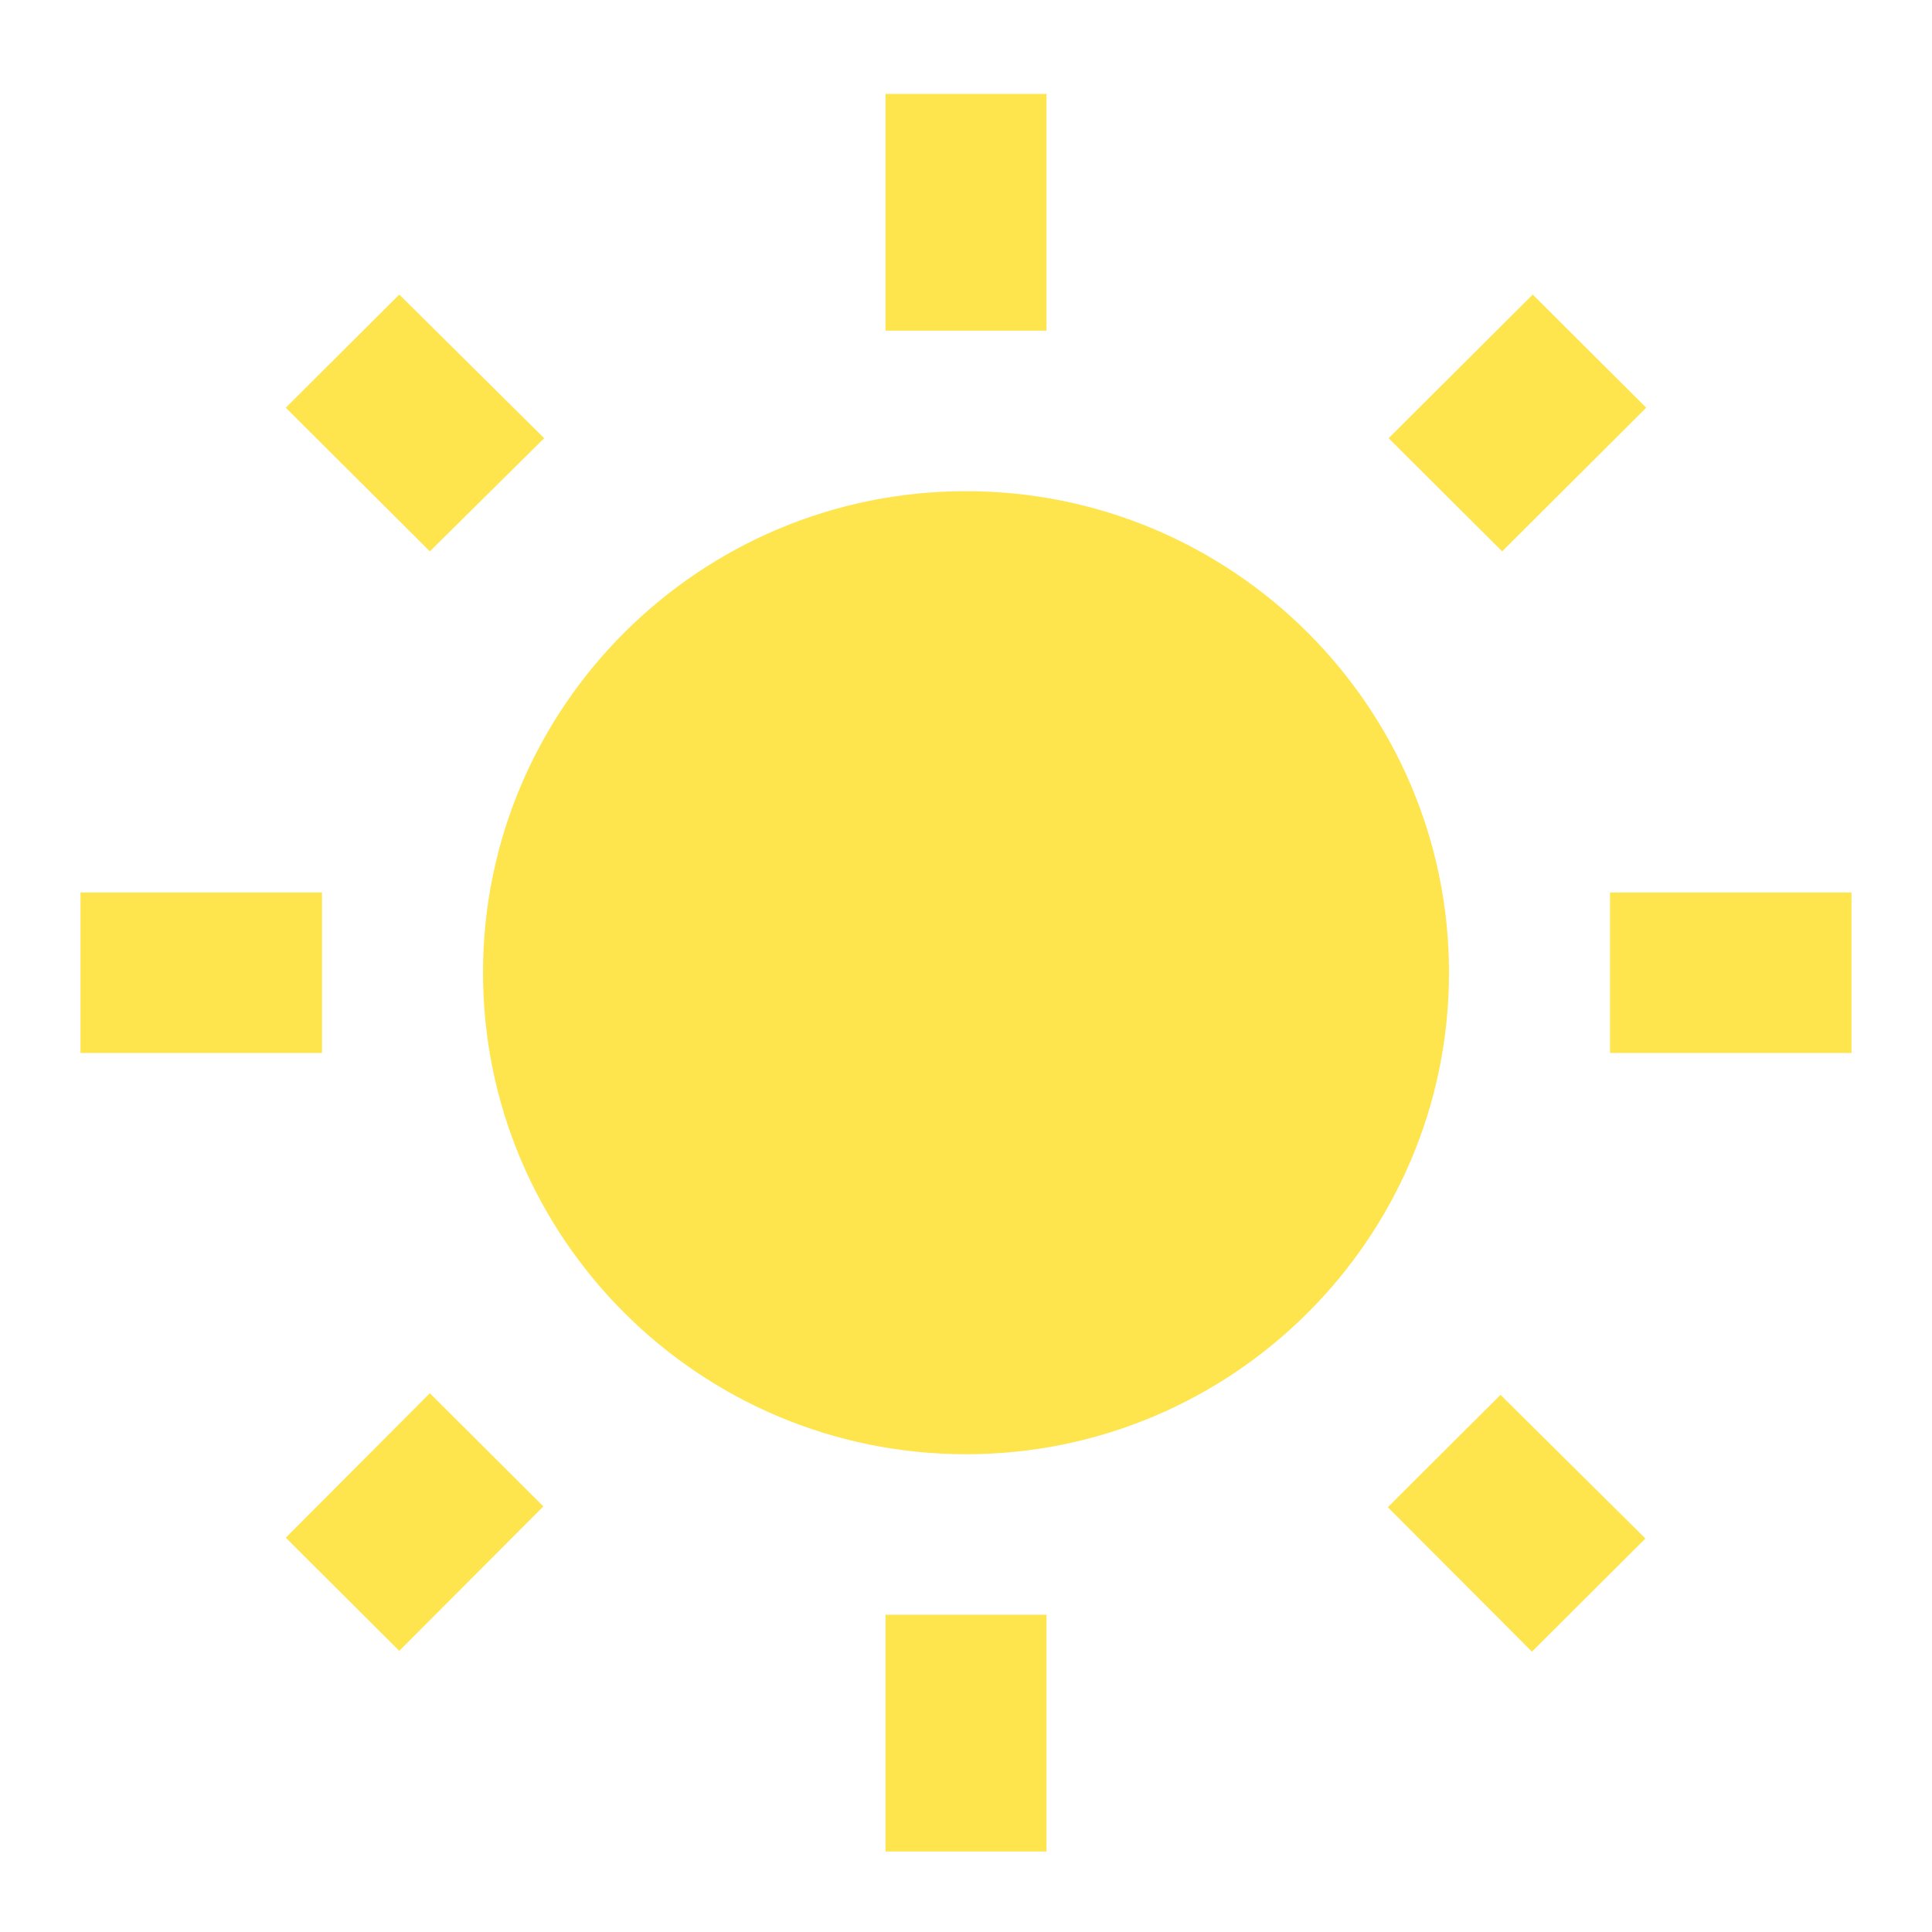 <svg xmlns="http://www.w3.org/2000/svg" width="108" height="108" viewBox="0 0 108 108">
    <g fill="none" fill-rule="evenodd">
        <path d="M0 0h108v108H0z"/>
        <path fill="#FEE54E" fill-rule="nonzero" d="M30.42 24.496l-8.1-8.03-6.345 6.325 8.055 8.03 6.39-6.325zM18 49.89H4.5v8.972H18V49.89zM58.5 5.25h-9v13.235h9V5.25zm33.525 17.541l-6.345-6.325-8.055 8.03 6.345 6.326 8.055-8.03zM77.58 84.254l8.055 8.075 6.345-6.326-8.1-8.03-6.3 6.28zM90 49.889v8.972h13.5V49.89H90zM54 27.457c-14.895 0-27 12.068-27 26.918s12.105 26.918 27 26.918 27-12.068 27-26.918-12.105-26.918-27-26.918zM49.5 103.5h9V90.265h-9V103.5zM15.975 85.959l6.345 6.325 8.055-8.075-6.345-6.326-8.055 8.076z"/>
    </g>
</svg>
